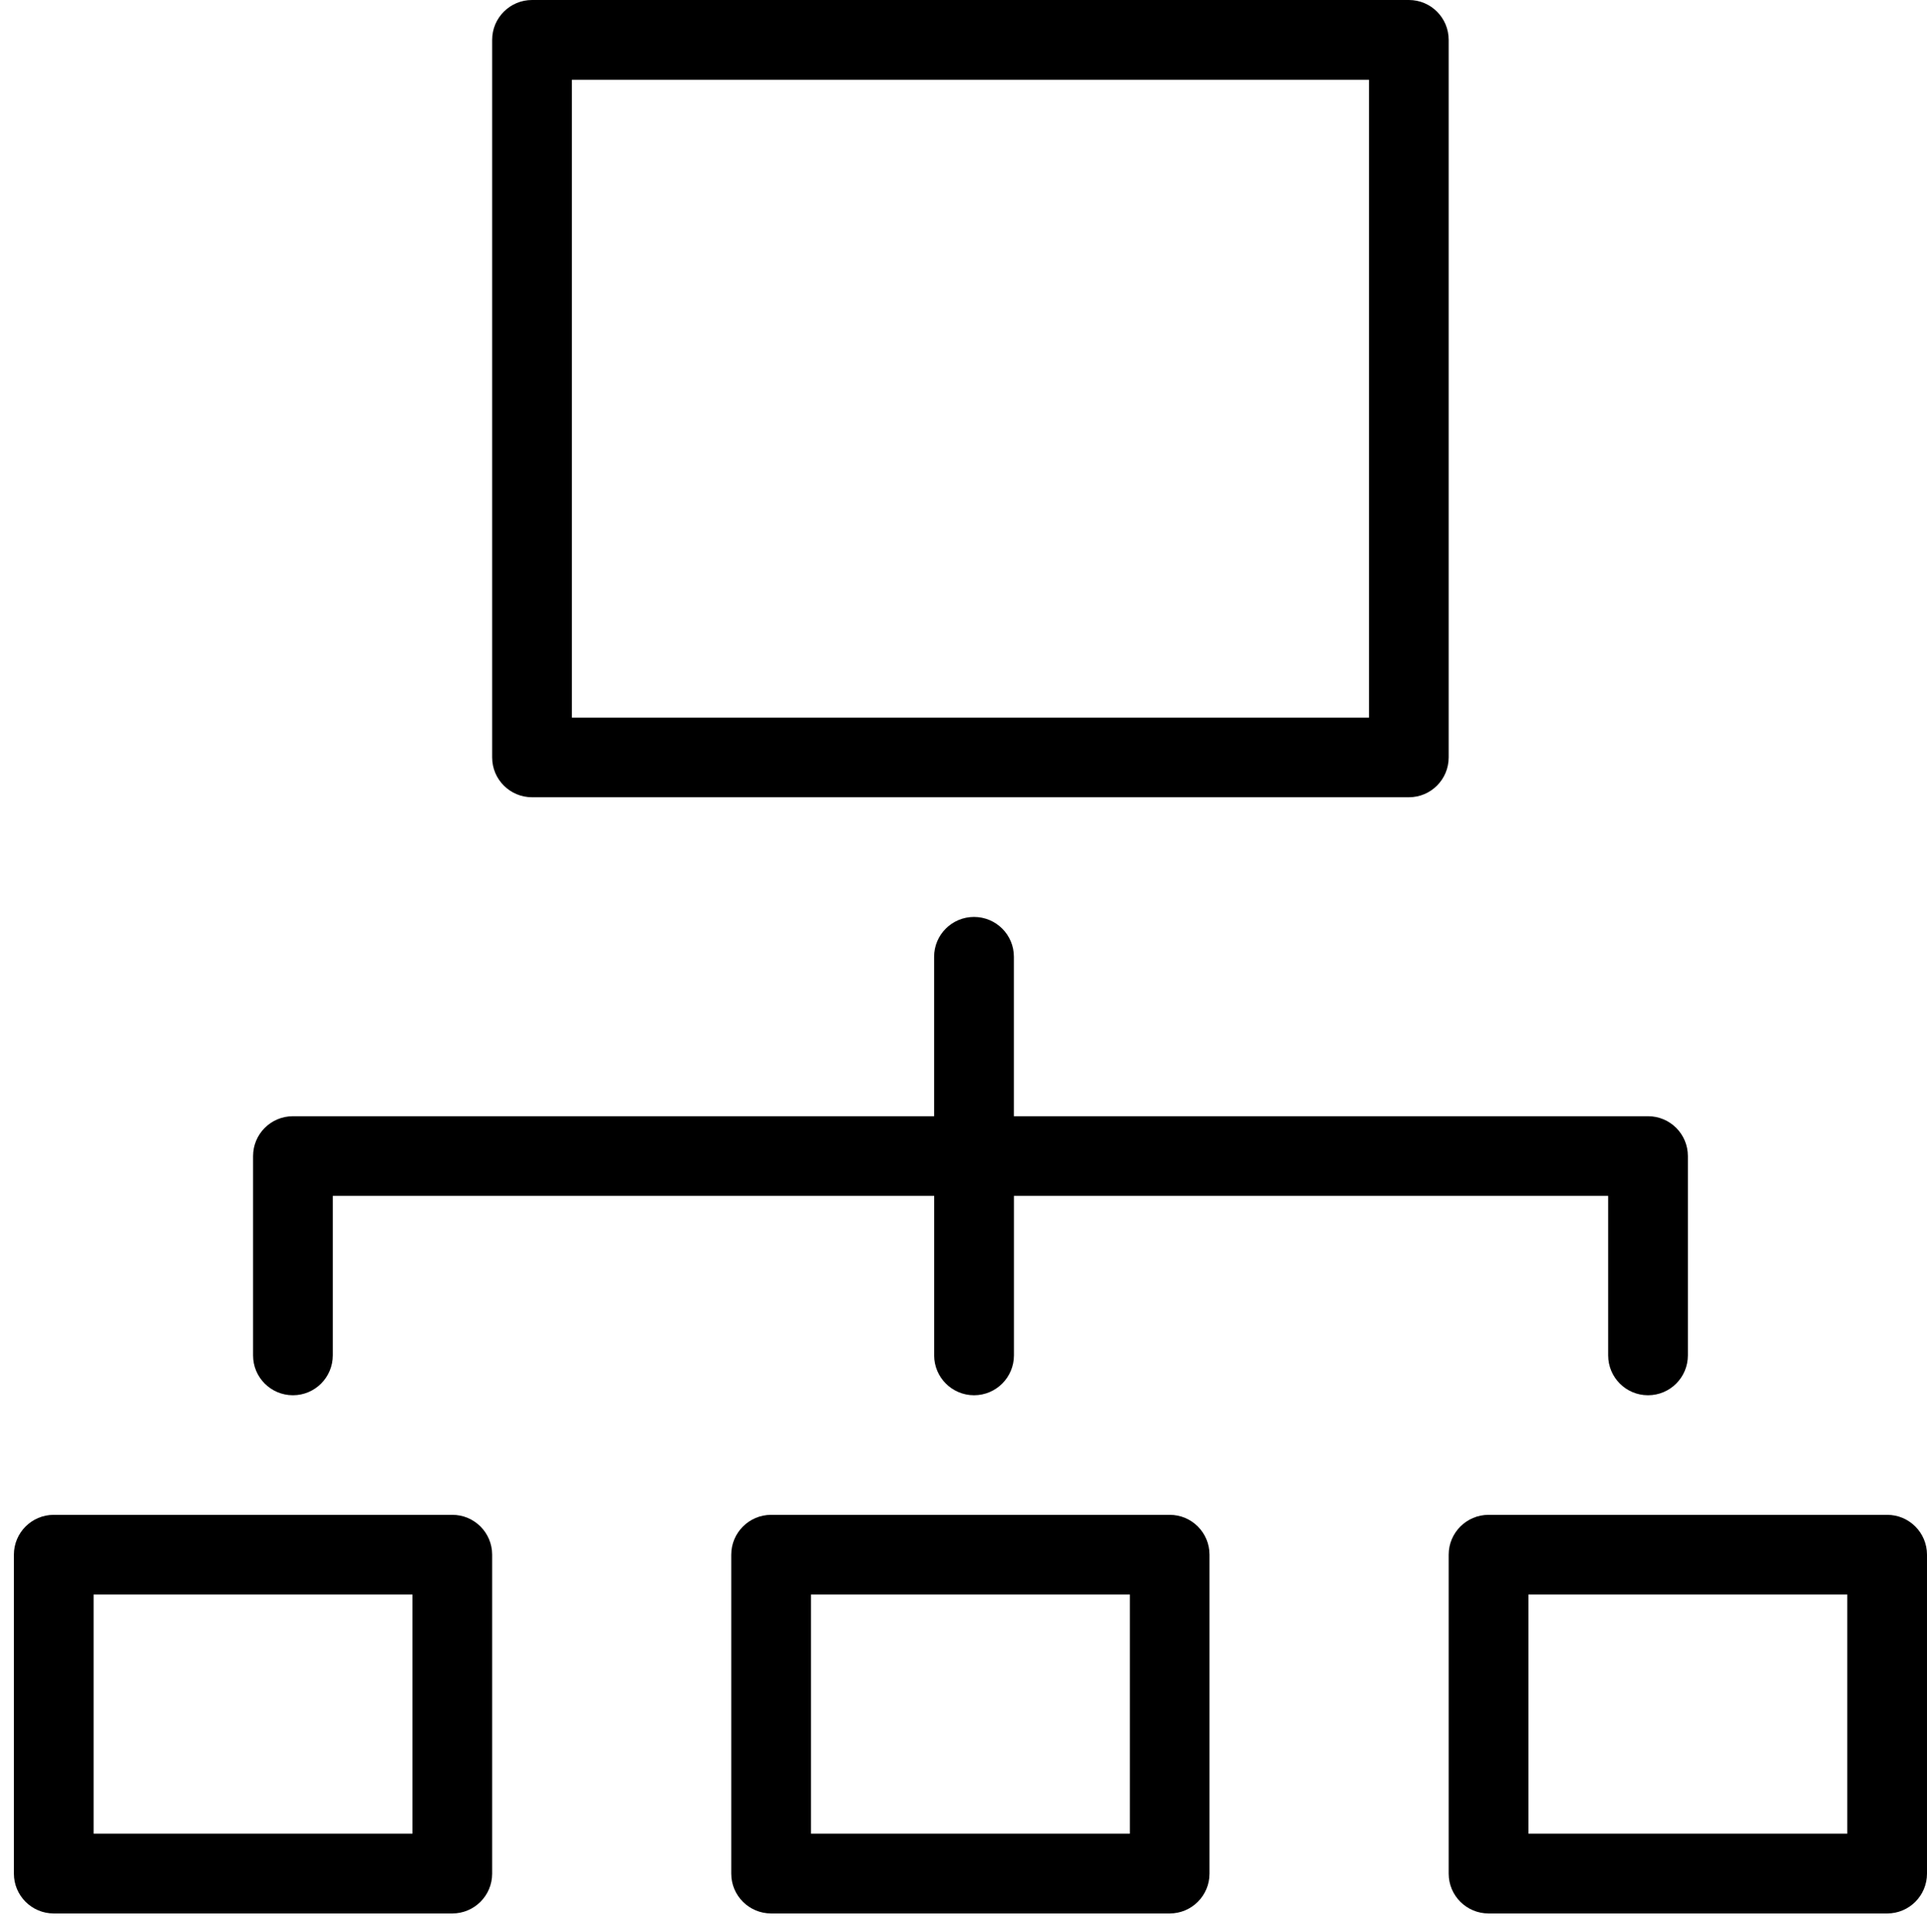 <?xml version="1.0" encoding="utf-8"?>
<!-- Generator: Adobe Illustrator 16.0.0, SVG Export Plug-In . SVG Version: 6.00 Build 0)  -->
<!DOCTYPE svg PUBLIC "-//W3C//DTD SVG 1.1//EN" "http://www.w3.org/Graphics/SVG/1.1/DTD/svg11.dtd">
<svg version="1.1" id="Layer_1" xmlns="http://www.w3.org/2000/svg" xmlns:xlink="http://www.w3.org/1999/xlink" x="0px" y="0px" width="34.667px" height="34.75px" viewBox="0 0 34.667 34.75" enable-background="new 0 0 34.667 34.75" xml:space="preserve">
<g>
	<path d="M9.572,14.34h15.774c0.396,0,0.716-0.321,0.716-0.717V0.717c0-0.396-0.32-0.717-0.716-0.717H9.572
		C9.175,0,8.854,0.321,8.854,0.717v12.906C8.854,14.02,9.175,14.34,9.572,14.34z M10.288,1.435h14.341v11.472H10.288V1.435z"/>
	<path d="M8.137,27.247h-7.17c-0.396,0-0.717,0.321-0.717,0.717V33.7c0,0.396,0.321,0.717,0.717,0.717h7.17
		c0.396,0,0.717-0.321,0.717-0.717v-5.736C8.854,27.568,8.534,27.247,8.137,27.247z M7.42,32.982H1.684V28.68H7.42V32.982z"/>
	<path d="M21.043,27.247h-7.17c-0.396,0-0.718,0.321-0.718,0.717V33.7c0,0.396,0.321,0.717,0.718,0.717h7.17
		c0.396,0,0.717-0.321,0.717-0.717v-5.736C21.76,27.568,21.44,27.247,21.043,27.247z M20.327,32.982H14.59V28.68h5.736V32.982z"/>
	<path d="M33.951,27.247H26.78c-0.396,0-0.718,0.321-0.718,0.717V33.7c0,0.396,0.321,0.717,0.718,0.717h7.171
		c0.396,0,0.716-0.321,0.716-0.717v-5.736C34.667,27.568,34.346,27.247,33.951,27.247z M33.233,32.982h-5.736V28.68h5.736V32.982z"/>
	<path d="M5.27,25.096c0.396,0,0.717-0.321,0.717-0.718V21.51h10.819v2.868c0,0.397,0.321,0.718,0.717,0.718
		c0.396,0,0.718-0.321,0.718-0.718V21.51h10.69v2.868c0,0.397,0.32,0.718,0.717,0.718c0.397,0,0.717-0.321,0.717-0.718v-3.584
		c0-0.396-0.32-0.717-0.717-0.717H18.24v-2.868c0-0.396-0.321-0.716-0.718-0.716c-0.396,0-0.717,0.321-0.717,0.716v2.868H5.27
		c-0.397,0-0.717,0.321-0.717,0.717v3.584C4.552,24.775,4.873,25.096,5.27,25.096z"/>
</g>
</svg>
